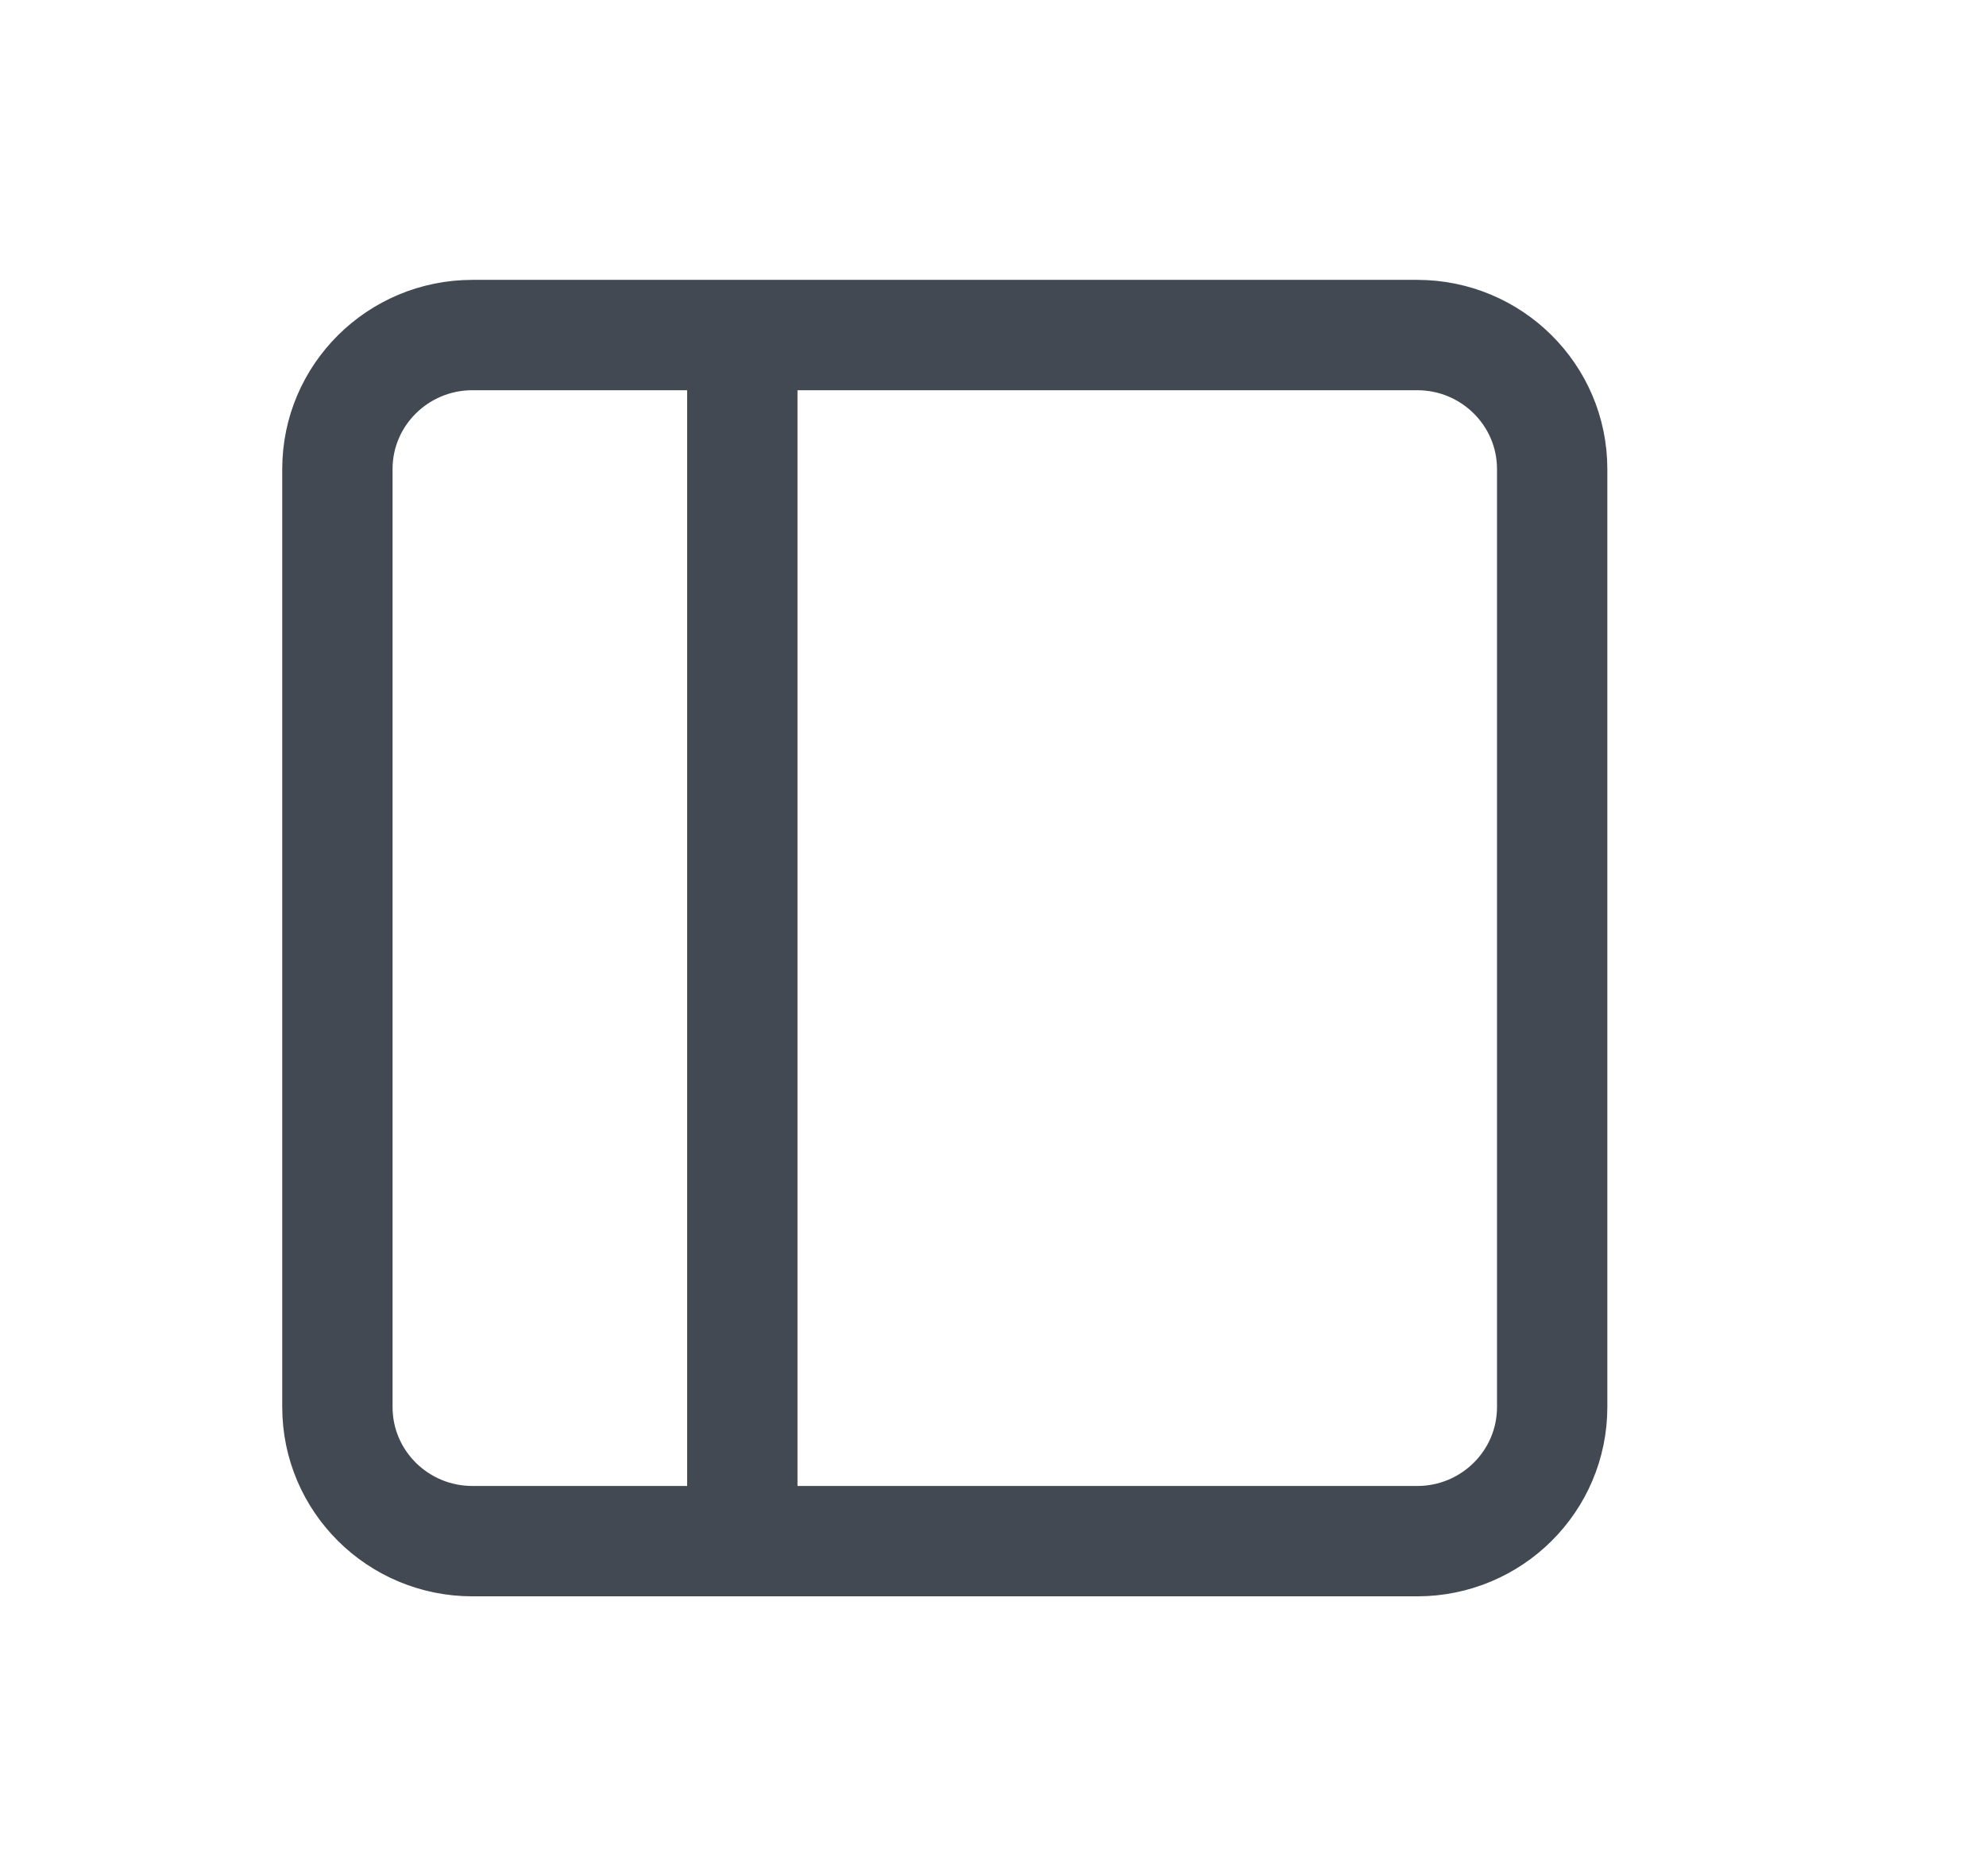 <svg width="18" height="17" viewBox="0 0 18 17" fill="none" xmlns="http://www.w3.org/2000/svg">
<path d="M6.728 3.036V13.965M4.282 3.036H12.845C13.52 3.036 14.068 3.58 14.068 4.25V12.75C14.068 13.421 13.52 13.965 12.845 13.965H4.282C3.606 13.965 3.058 13.421 3.058 12.75V4.25C3.058 3.58 3.606 3.036 4.282 3.036Z" stroke="#424952" stroke-linecap="round" stroke-linejoin="round"/>
</svg>
